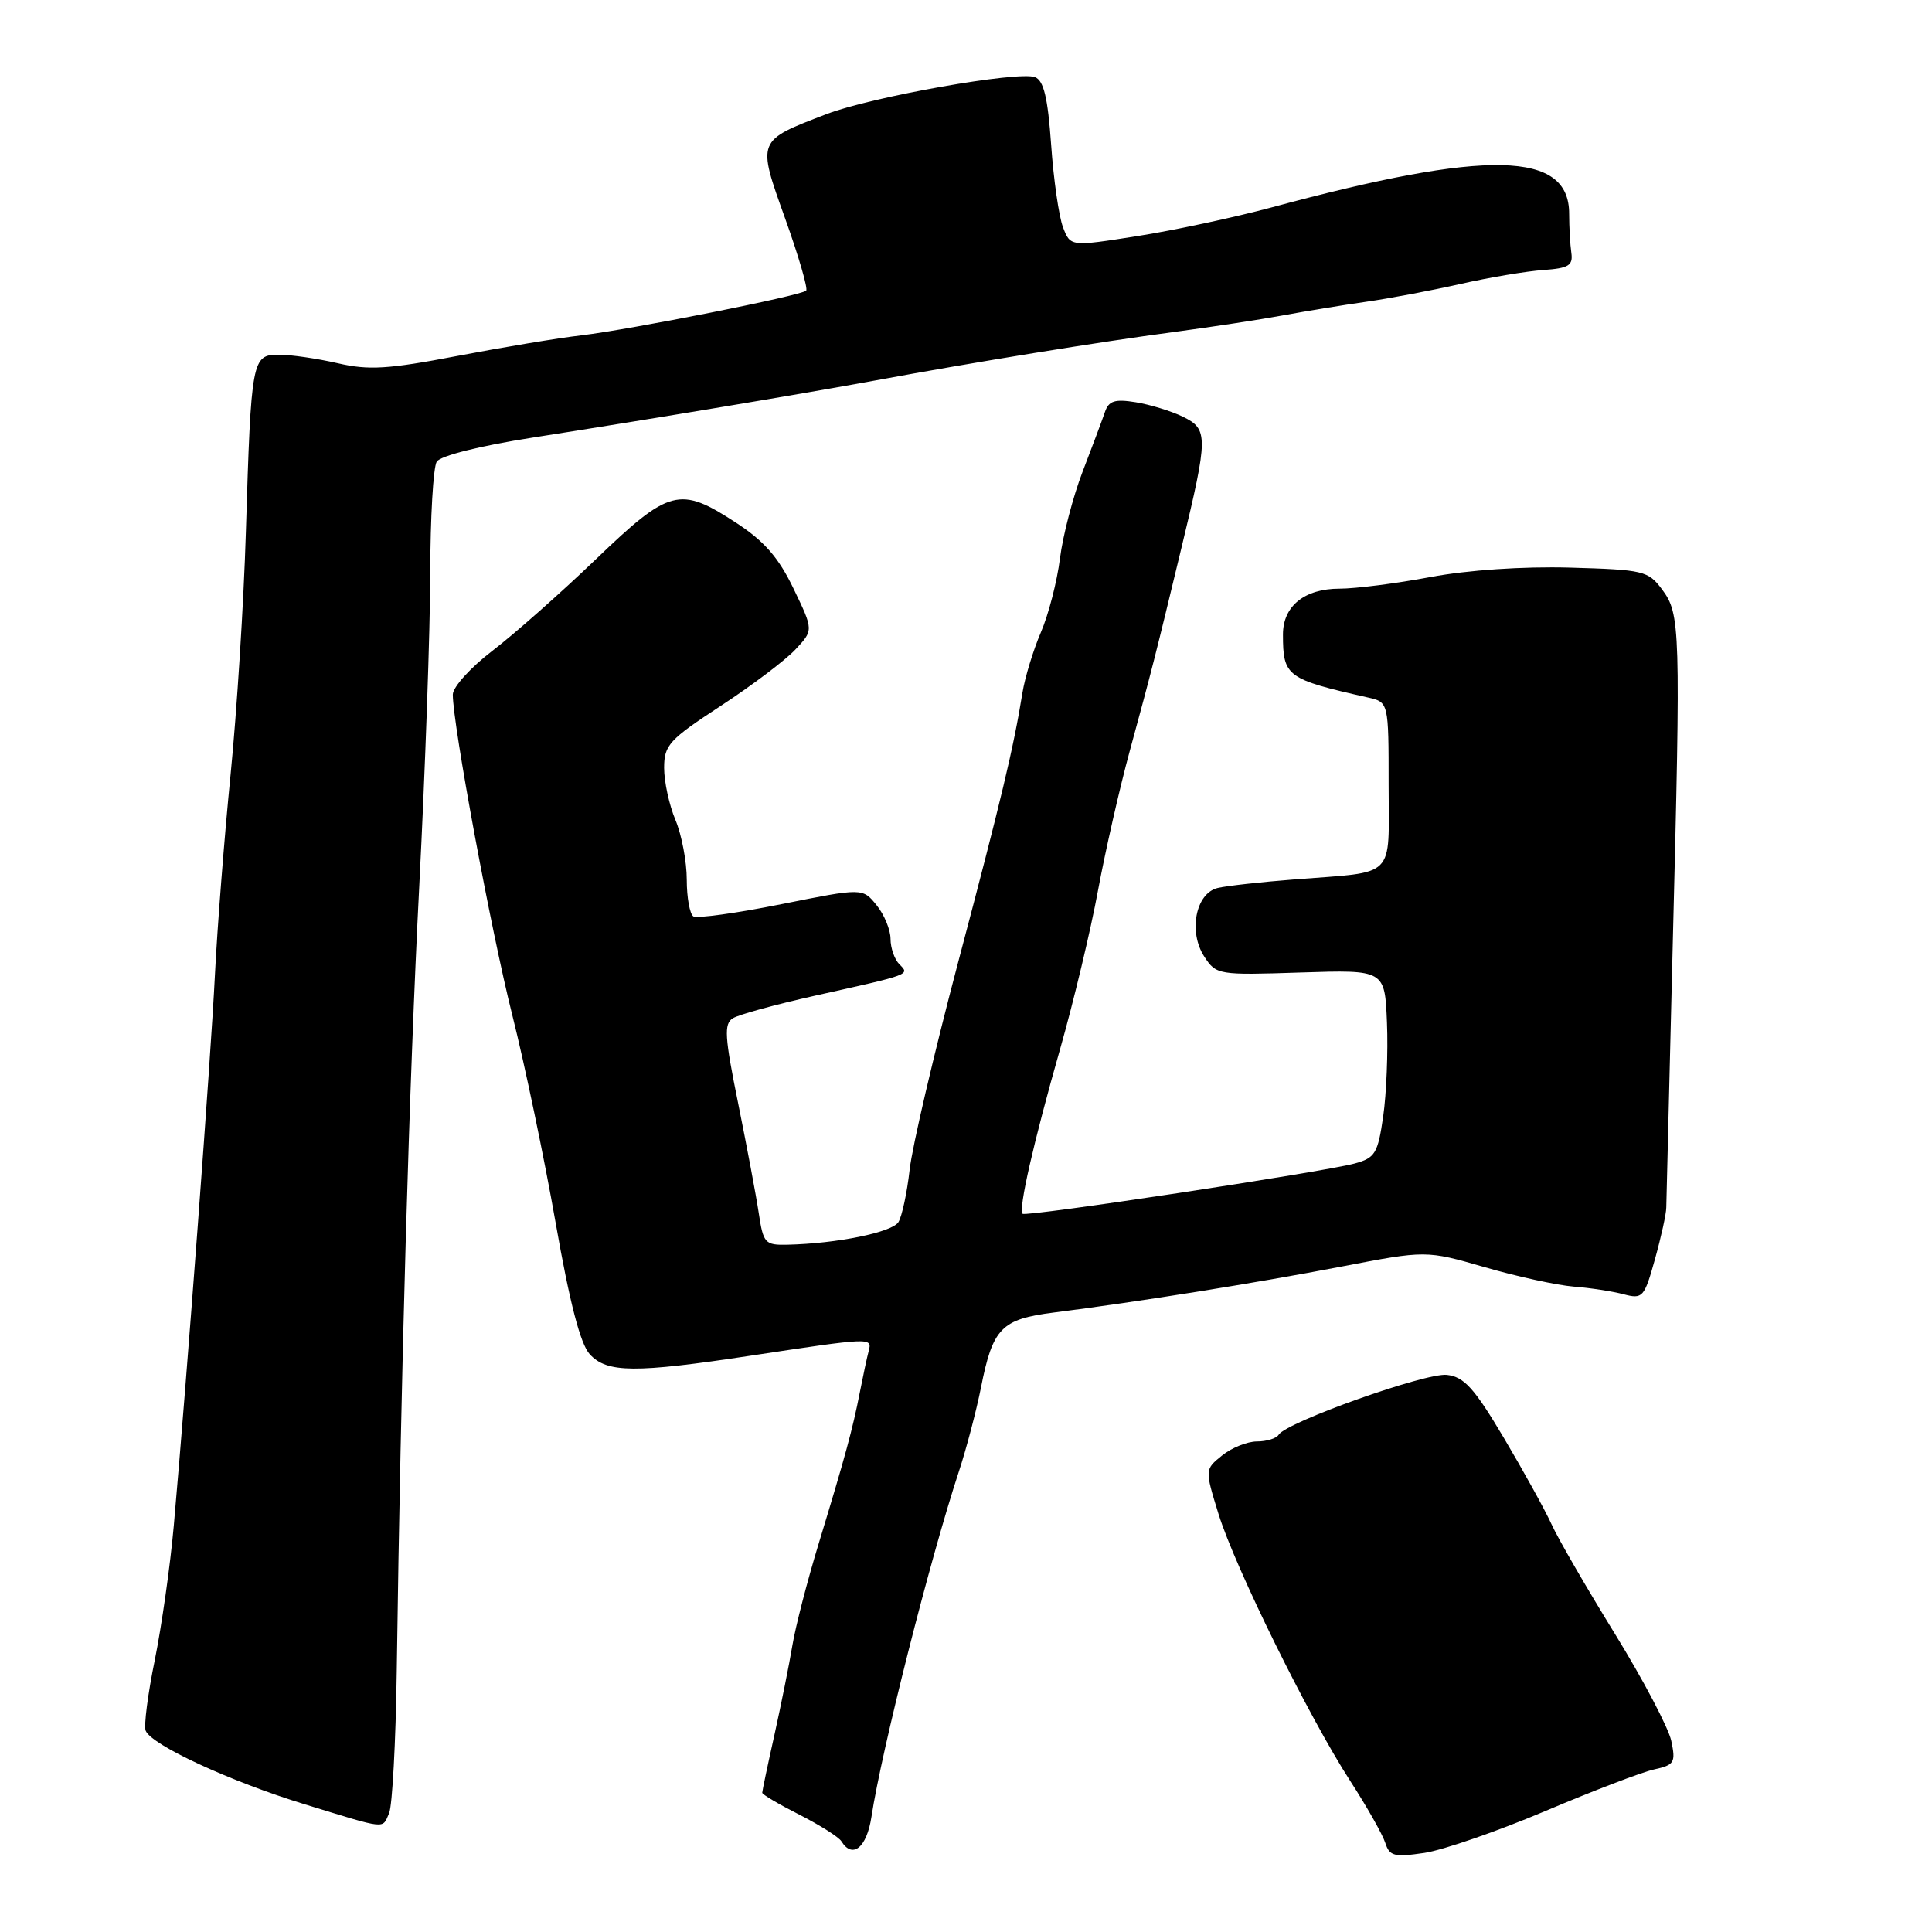 <?xml version="1.0" encoding="UTF-8" standalone="no"?>
<!DOCTYPE svg PUBLIC "-//W3C//DTD SVG 1.1//EN" "http://www.w3.org/Graphics/SVG/1.1/DTD/svg11.dtd" >
<svg xmlns="http://www.w3.org/2000/svg" xmlns:xlink="http://www.w3.org/1999/xlink" version="1.1" viewBox="0 0 256 256">
 <g >
 <path fill="currentColor"
d=" M 204.77 239.97 C 211.09 237.29 217.57 234.81 219.18 234.46 C 221.87 233.87 222.06 233.55 221.45 230.66 C 221.07 228.92 217.72 222.55 213.99 216.50 C 210.26 210.45 206.48 203.93 205.60 202.00 C 204.72 200.07 201.86 194.90 199.25 190.50 C 195.34 183.92 194.00 182.44 191.72 182.18 C 188.94 181.86 170.47 188.43 169.43 190.11 C 169.13 190.60 167.83 191.00 166.55 191.00 C 165.27 191.00 163.19 191.84 161.93 192.86 C 159.64 194.71 159.64 194.71 161.46 200.61 C 163.68 207.74 173.41 227.48 178.92 236.00 C 181.13 239.41 183.21 243.10 183.56 244.20 C 184.12 245.95 184.75 246.11 188.74 245.52 C 191.25 245.14 198.46 242.64 204.77 239.97 Z  M 115.47 240.75 C 116.80 231.99 123.22 206.64 127.05 195.00 C 128.05 191.97 129.36 186.97 129.98 183.88 C 131.54 175.97 132.68 174.80 139.61 173.92 C 150.64 172.53 166.47 170.00 177.74 167.83 C 188.97 165.67 188.97 165.67 196.74 167.91 C 201.01 169.15 206.30 170.30 208.50 170.48 C 210.70 170.65 213.69 171.11 215.15 171.50 C 217.66 172.16 217.88 171.92 219.29 166.85 C 220.11 163.91 220.79 160.82 220.79 160.00 C 220.80 159.18 221.19 143.43 221.65 125.00 C 222.71 83.05 222.66 81.37 220.23 78.10 C 218.39 75.63 217.76 75.49 208.02 75.21 C 201.77 75.04 194.53 75.53 189.54 76.46 C 185.03 77.31 179.61 78.00 177.50 78.00 C 172.85 78.00 170.00 80.31 170.00 84.07 C 170.00 89.64 170.48 89.99 181.25 92.42 C 184.00 93.04 184.00 93.04 184.00 104.00 C 184.00 116.64 185.18 115.45 171.50 116.53 C 167.10 116.87 162.54 117.38 161.36 117.66 C 158.43 118.35 157.43 123.49 159.59 126.78 C 161.16 129.17 161.43 129.22 172.35 128.86 C 183.50 128.50 183.50 128.50 183.78 135.50 C 183.94 139.35 183.71 144.94 183.28 147.93 C 182.57 152.85 182.21 153.43 179.50 154.17 C 175.28 155.31 135.94 161.27 135.50 160.83 C 134.92 160.26 136.94 151.38 140.47 139.00 C 142.27 132.68 144.53 123.22 145.49 118.00 C 146.46 112.78 148.35 104.45 149.70 99.50 C 152.58 88.94 153.07 87.04 156.57 72.50 C 160.11 57.82 160.12 56.86 156.72 55.21 C 155.20 54.47 152.39 53.61 150.49 53.30 C 147.70 52.85 146.91 53.11 146.40 54.62 C 146.05 55.65 144.72 59.20 143.45 62.50 C 142.18 65.80 140.83 70.98 140.45 74.00 C 140.07 77.03 138.94 81.43 137.92 83.79 C 136.91 86.15 135.81 89.75 135.48 91.79 C 134.29 99.15 132.69 105.86 126.96 127.50 C 123.76 139.60 120.86 151.98 120.53 155.01 C 120.19 158.04 119.52 161.15 119.05 161.93 C 118.21 163.29 110.90 164.78 104.34 164.93 C 101.37 165.00 101.14 164.74 100.54 160.75 C 100.19 158.41 98.95 151.84 97.80 146.15 C 96.02 137.39 95.91 135.67 97.10 134.93 C 97.87 134.44 102.78 133.10 108.00 131.93 C 120.78 129.09 120.57 129.17 119.17 127.77 C 118.53 127.13 118.00 125.61 118.00 124.41 C 118.00 123.21 117.17 121.19 116.15 119.94 C 114.30 117.65 114.30 117.65 103.53 119.81 C 97.60 121.00 92.36 121.72 91.88 121.43 C 91.40 121.13 91.00 118.94 91.00 116.56 C 91.00 114.19 90.33 110.63 89.50 108.65 C 88.67 106.68 88.00 103.57 88.00 101.75 C 88.00 98.73 88.66 98.01 95.48 93.55 C 99.59 90.86 104.05 87.50 105.38 86.08 C 107.80 83.50 107.80 83.50 105.15 78.00 C 103.16 73.86 101.27 71.70 97.51 69.25 C 90.06 64.39 88.70 64.75 78.95 74.11 C 74.30 78.57 68.14 84.02 65.25 86.23 C 62.35 88.45 60.00 91.04 60.00 92.04 C 60.00 96.03 65.05 123.25 67.88 134.50 C 69.54 141.10 72.12 153.47 73.62 162.00 C 75.49 172.65 76.91 178.11 78.15 179.45 C 80.44 181.93 84.10 181.96 99.50 179.63 C 115.45 177.22 115.58 177.21 115.11 179.00 C 114.89 179.82 114.36 182.30 113.93 184.50 C 112.97 189.41 112.01 192.94 108.49 204.50 C 106.98 209.45 105.41 215.53 105.00 218.00 C 104.59 220.47 103.52 225.79 102.63 229.82 C 101.73 233.84 101.00 237.32 101.00 237.55 C 101.00 237.78 103.22 239.09 105.93 240.46 C 108.64 241.84 111.14 243.42 111.49 243.98 C 112.96 246.36 114.85 244.82 115.47 240.75 Z  M 51.56 240.25 C 51.98 239.29 52.44 230.85 52.57 221.50 C 53.12 181.61 54.21 143.65 55.55 117.50 C 56.34 102.10 57.00 83.42 57.01 76.00 C 57.02 68.58 57.41 61.90 57.87 61.17 C 58.37 60.39 63.62 59.07 70.61 57.98 C 87.57 55.32 106.13 52.22 116.00 50.41 C 129.27 47.96 145.65 45.31 155.50 44.00 C 160.45 43.34 166.97 42.35 170.00 41.79 C 173.03 41.23 177.97 40.42 181.00 39.99 C 184.03 39.56 189.65 38.50 193.50 37.63 C 197.35 36.76 202.30 35.93 204.50 35.78 C 207.86 35.54 208.45 35.18 208.21 33.50 C 208.05 32.40 207.92 30.08 207.92 28.34 C 207.95 19.99 197.14 19.75 168.50 27.48 C 163.55 28.81 155.52 30.53 150.66 31.29 C 141.83 32.68 141.83 32.68 140.85 30.10 C 140.31 28.69 139.60 23.77 139.28 19.17 C 138.84 12.94 138.30 10.67 137.14 10.22 C 134.94 9.38 115.55 12.81 109.54 15.11 C 100.23 18.68 100.30 18.51 104.04 28.96 C 105.83 33.96 107.08 38.26 106.82 38.51 C 106.15 39.18 83.59 43.66 77.00 44.44 C 73.97 44.79 66.58 46.02 60.57 47.17 C 51.42 48.92 48.85 49.08 44.75 48.13 C 42.05 47.51 38.55 47.00 36.97 47.00 C 33.38 47.00 33.28 47.53 32.58 70.50 C 32.30 79.85 31.38 94.33 30.55 102.68 C 29.72 111.03 28.79 122.95 28.48 129.18 C 27.94 140.16 24.77 182.54 23.03 202.15 C 22.56 207.45 21.42 215.47 20.51 219.97 C 19.59 224.46 19.05 228.67 19.30 229.32 C 20.04 231.21 30.49 236.05 40.38 239.08 C 51.43 242.47 50.62 242.38 51.56 240.25 Z "/>
</g>
</svg>